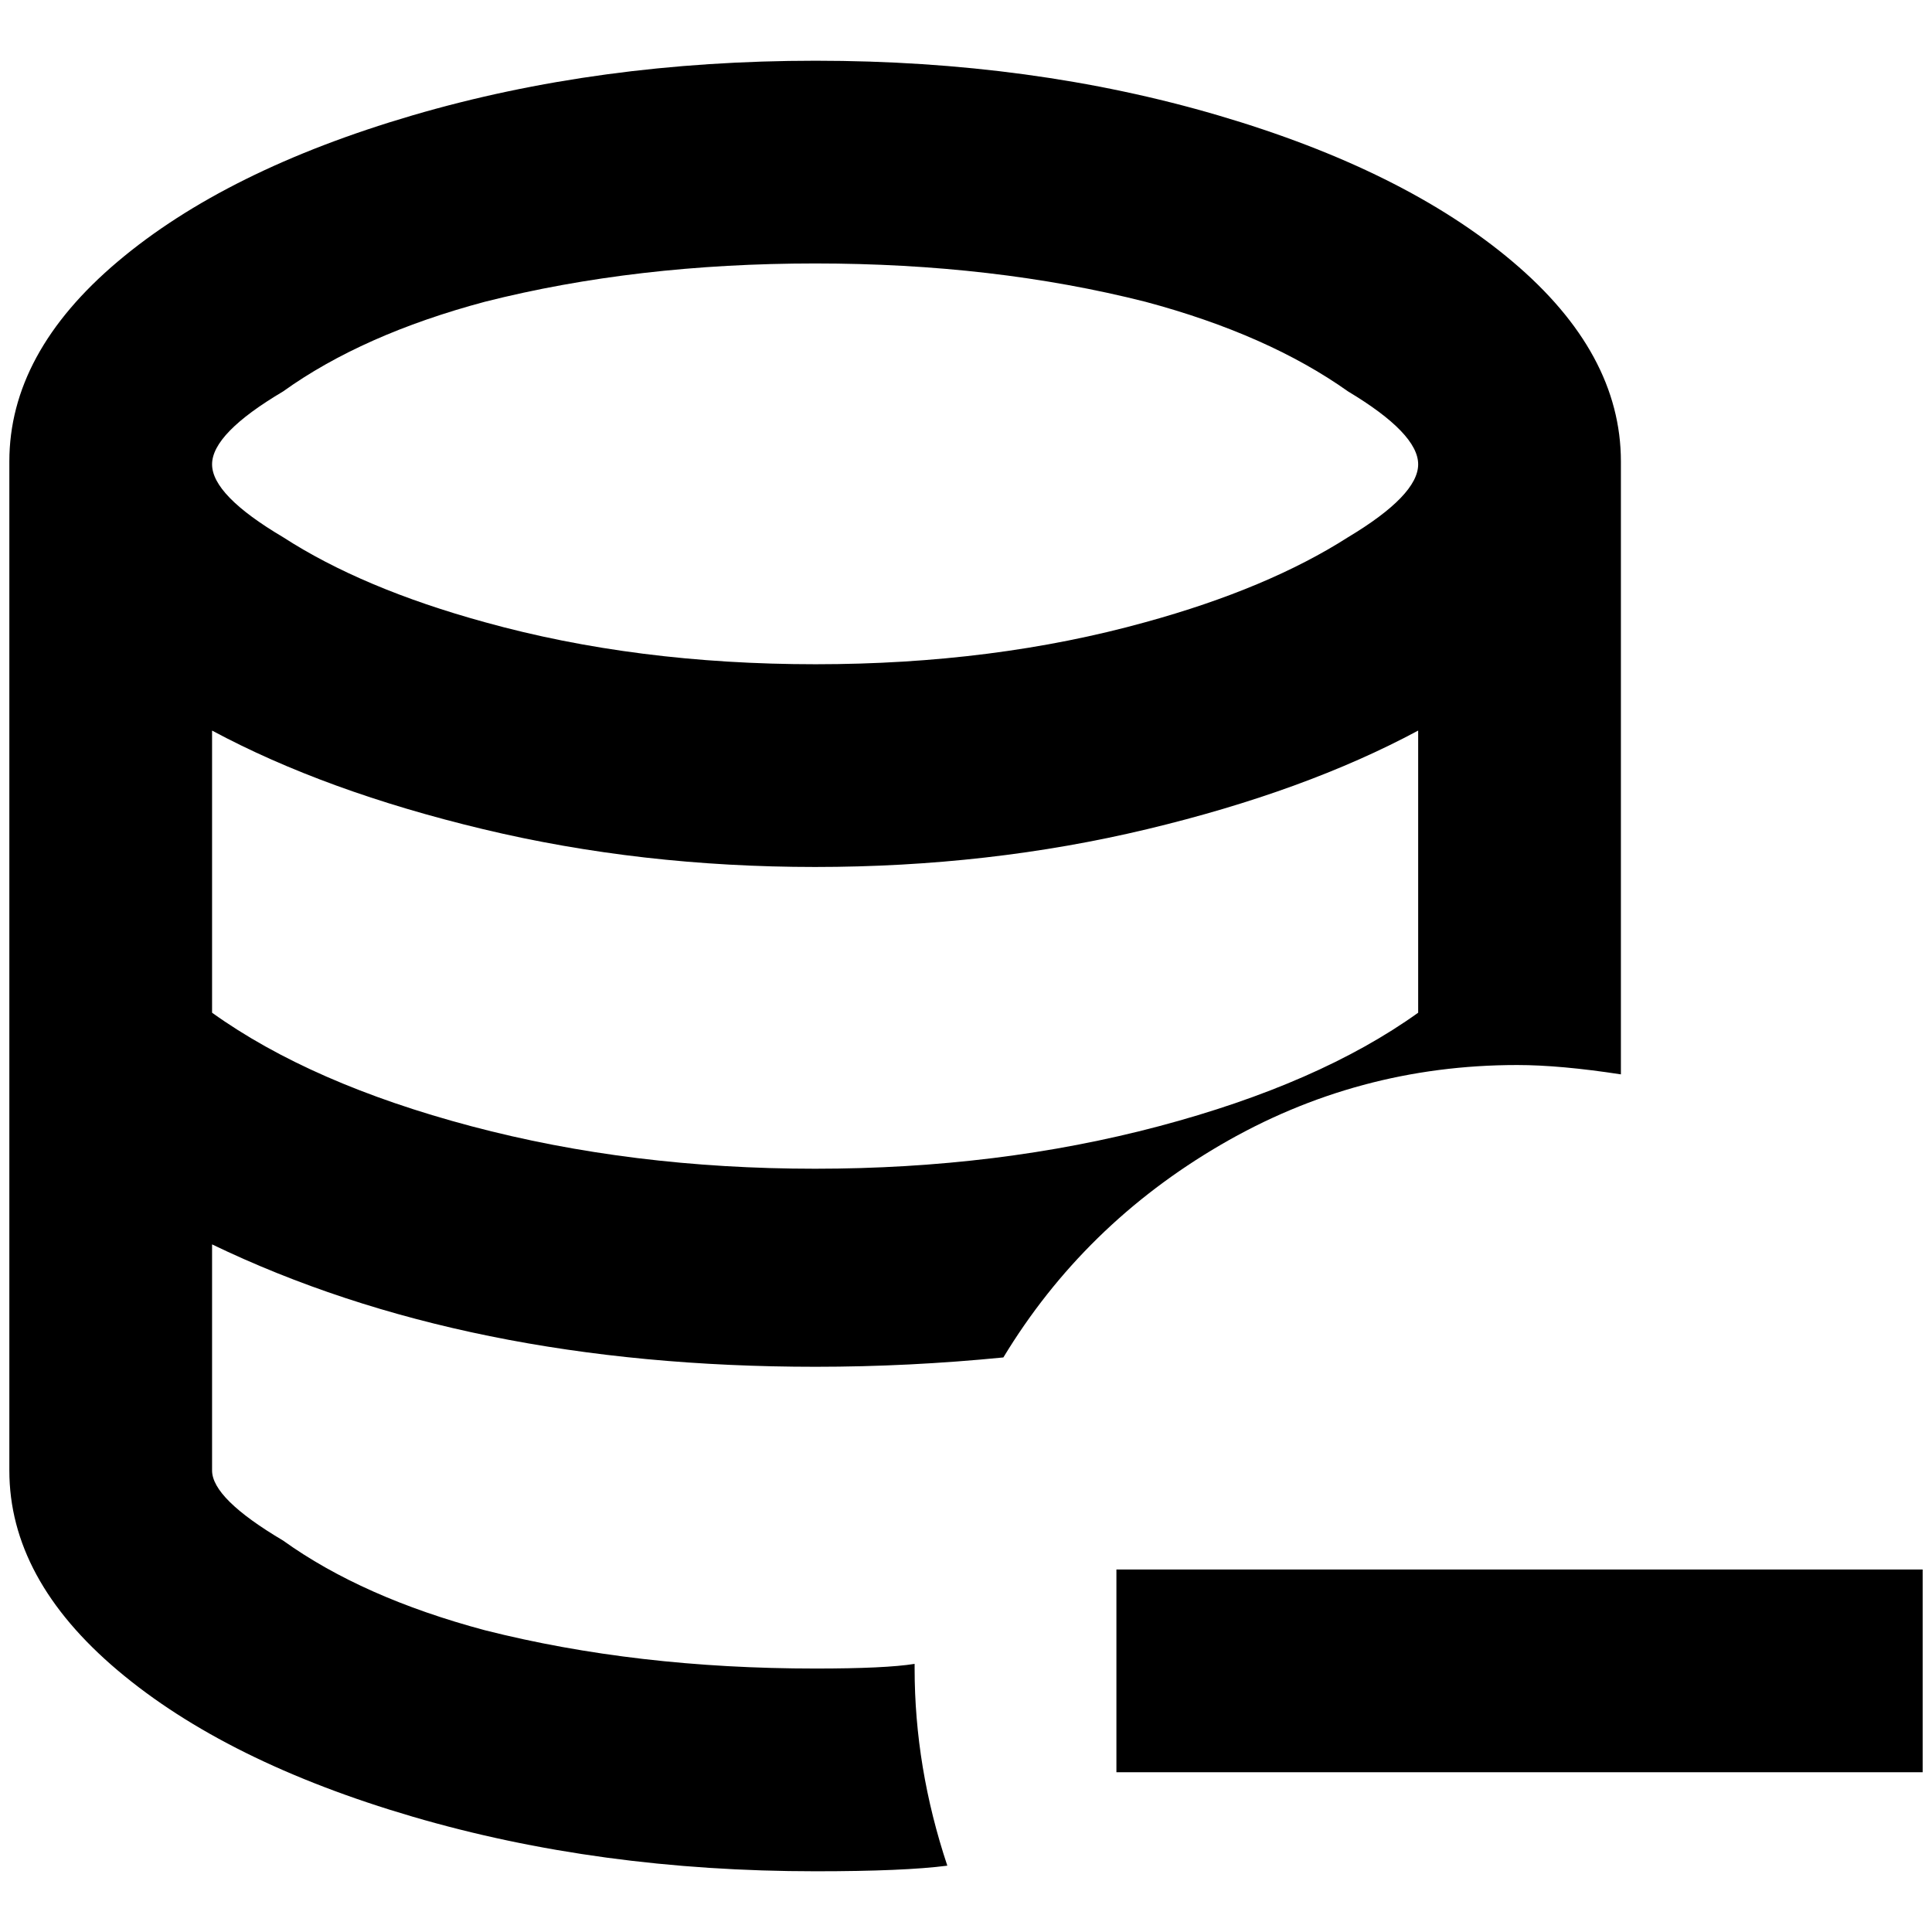<?xml version="1.0" standalone="no"?>
<!DOCTYPE svg PUBLIC "-//W3C//DTD SVG 1.1//EN" "http://www.w3.org/Graphics/SVG/1.1/DTD/svg11.dtd" >
<svg xmlns="http://www.w3.org/2000/svg" xmlns:xlink="http://www.w3.org/1999/xlink" version="1.1" width="2048" height="2048" viewBox="-10 0 2068 2048">
   <path fill="currentColor"
d="M1725 1140v-656q0 -116 -116 -214t-315 -156.5t-431 -58.5t-431.5 58.5t-315.5 156.5t-116 214v1080q0 116 116 214t315.5 156.5t431.5 58.5q95 0 141 -6q-35 -105 -35 -211v-5q-31 5 -106 5q-192 0 -354 -41q-131 -35 -216 -96q-76 -45 -76 -75v-242q272 131 646 131
q100 0 201 -10q86 -142 232.5 -227.5t317.5 -85.5q46 0 111 10zM1508 1074q-106 76 -277.5 121.5t-368 45.5t-368 -45.5t-277.5 -121.5v-302q121 65 290 105.5t355.5 40.5t355.5 -40.5t290 -105.5v302zM863 701q-192 0 -354 -45q-131 -36 -216 -91q-76 -45 -76 -78t76 -78
q85 -61 216 -96q162 -41 353.5 -41t353.5 41q131 35 217 96q75 45 75 78t-75 78q-86 55 -217 91q-162 45 -353 45zM2048 1670v217h-863v-217h863z" />
</svg>
